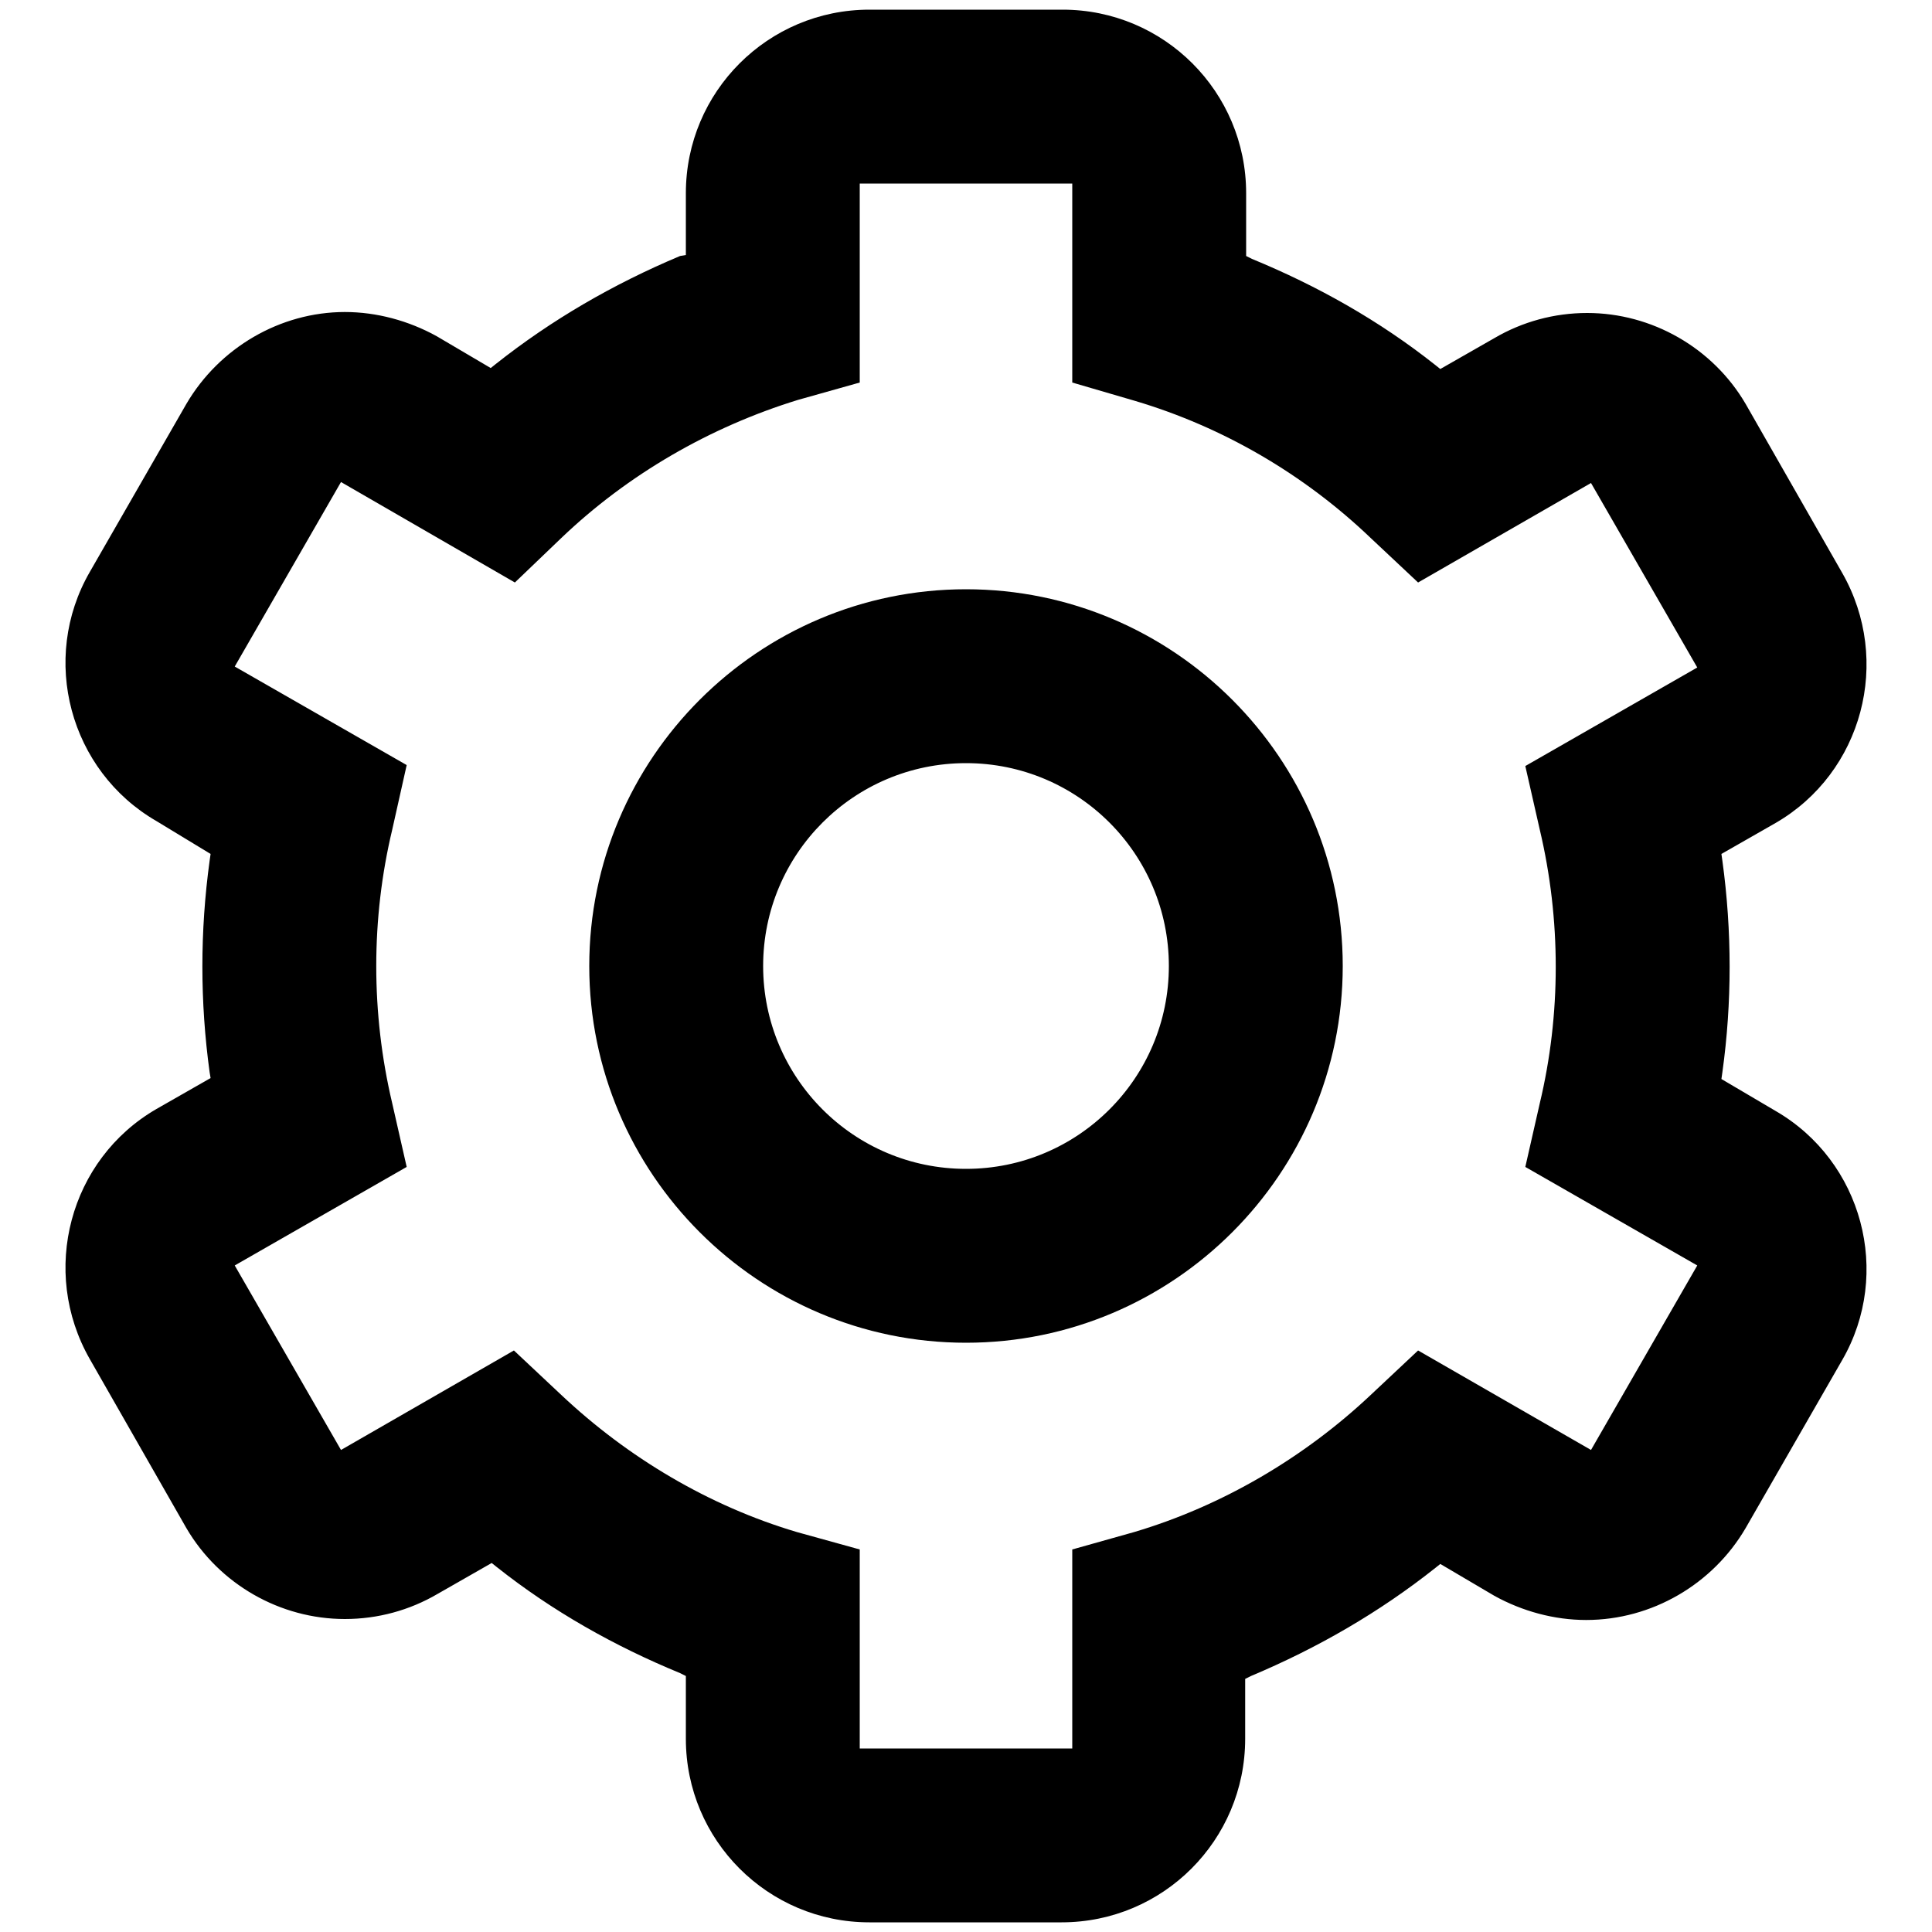 
<svg version="1.1" id="Layer_1" xmlns="http://www.w3.org/2000/svg" xmlns:xlink="http://www.w3.org/1999/xlink" x="0px" y="0px"
	 width="20px" height="20px" viewBox="0 0 20 20" style="enable-background:new 0 0 20 20;" xml:space="preserve">
<path d="M9,19.9c-1.05,0-1.9-0.85-1.9-1.9v-0.65l-0.06-0.03c-0.68-0.28-1.32-0.64-1.9-1.1l-0.05-0.04l-0.56,0.32
	c-0.29,0.17-0.62,0.26-0.96,0.26c-0.67,0-1.3-0.36-1.64-0.94l-1-1.75c-0.52-0.91-0.21-2.07,0.69-2.59l0.56-0.32L2.17,11.1
	c-0.1-0.73-0.1-1.46,0-2.19l0.01-0.07L1.62,8.5c-0.9-0.52-1.21-1.68-0.69-2.58l1-1.74C2.27,3.6,2.9,3.23,3.57,3.23
	c0.33,0,0.66,0.09,0.95,0.25l0.56,0.33l0.05-0.04c0.58-0.46,1.22-0.83,1.91-1.12L7.1,2.64V2c0-1.05,0.85-1.9,1.9-1.9h2
	c1.05,0,1.9,0.85,1.9,1.9v0.65l0.06,0.03c0.68,0.28,1.32,0.64,1.9,1.1l0.05,0.04l0.56-0.32c0.29-0.17,0.62-0.26,0.96-0.26
	c0.67,0,1.3,0.36,1.64,0.94l1,1.75c0.52,0.91,0.21,2.07-0.69,2.59l-0.56,0.32l0.01,0.07c0.1,0.73,0.1,1.47,0,2.19l-0.01,0.07
	l0.56,0.33c0.9,0.52,1.21,1.68,0.69,2.58l-1,1.74c-0.34,0.58-0.97,0.95-1.65,0.95c-0.33,0-0.66-0.09-0.95-0.25l-0.56-0.33
	l-0.05,0.04c-0.58,0.46-1.22,0.83-1.91,1.12l-0.06,0.03V18c0,1.05-0.85,1.9-1.9,1.9H9z M8.9,18.1h2.2v-2.06l0.64-0.18
	c0.91-0.27,1.76-0.77,2.45-1.42l0.49-0.46l1.79,1.03l1.1-1.91l-1.78-1.02l0.15-0.66c0.22-0.92,0.22-1.9,0-2.83l-0.15-0.66l1.78-1.02
	l-1.1-1.91l-1.79,1.03l-0.49-0.46c-0.69-0.66-1.53-1.15-2.44-1.42L11.1,3.96V1.9H8.9v2.06L8.26,4.14C7.35,4.42,6.5,4.91,5.81,5.57
	L5.33,6.03L3.53,4.99l-1.1,1.91l1.78,1.02L4.06,8.59c-0.22,0.92-0.22,1.9,0,2.83l0.15,0.66l-1.78,1.02l1.1,1.91l1.79-1.03l0.49,0.46
	c0.69,0.65,1.53,1.15,2.44,1.42l0.65,0.18V18.1z M10,13.9c-2.15,0-3.9-1.75-3.9-3.9S7.85,6.1,10,6.1s3.9,1.75,3.9,3.9
	S12.15,13.9,10,13.9z M10,7.9c-1.16,0-2.1,0.94-2.1,2.1s0.94,2.1,2.1,2.1s2.1-0.94,2.1-2.1S11.16,7.9,10,7.9z"/>
</svg>

